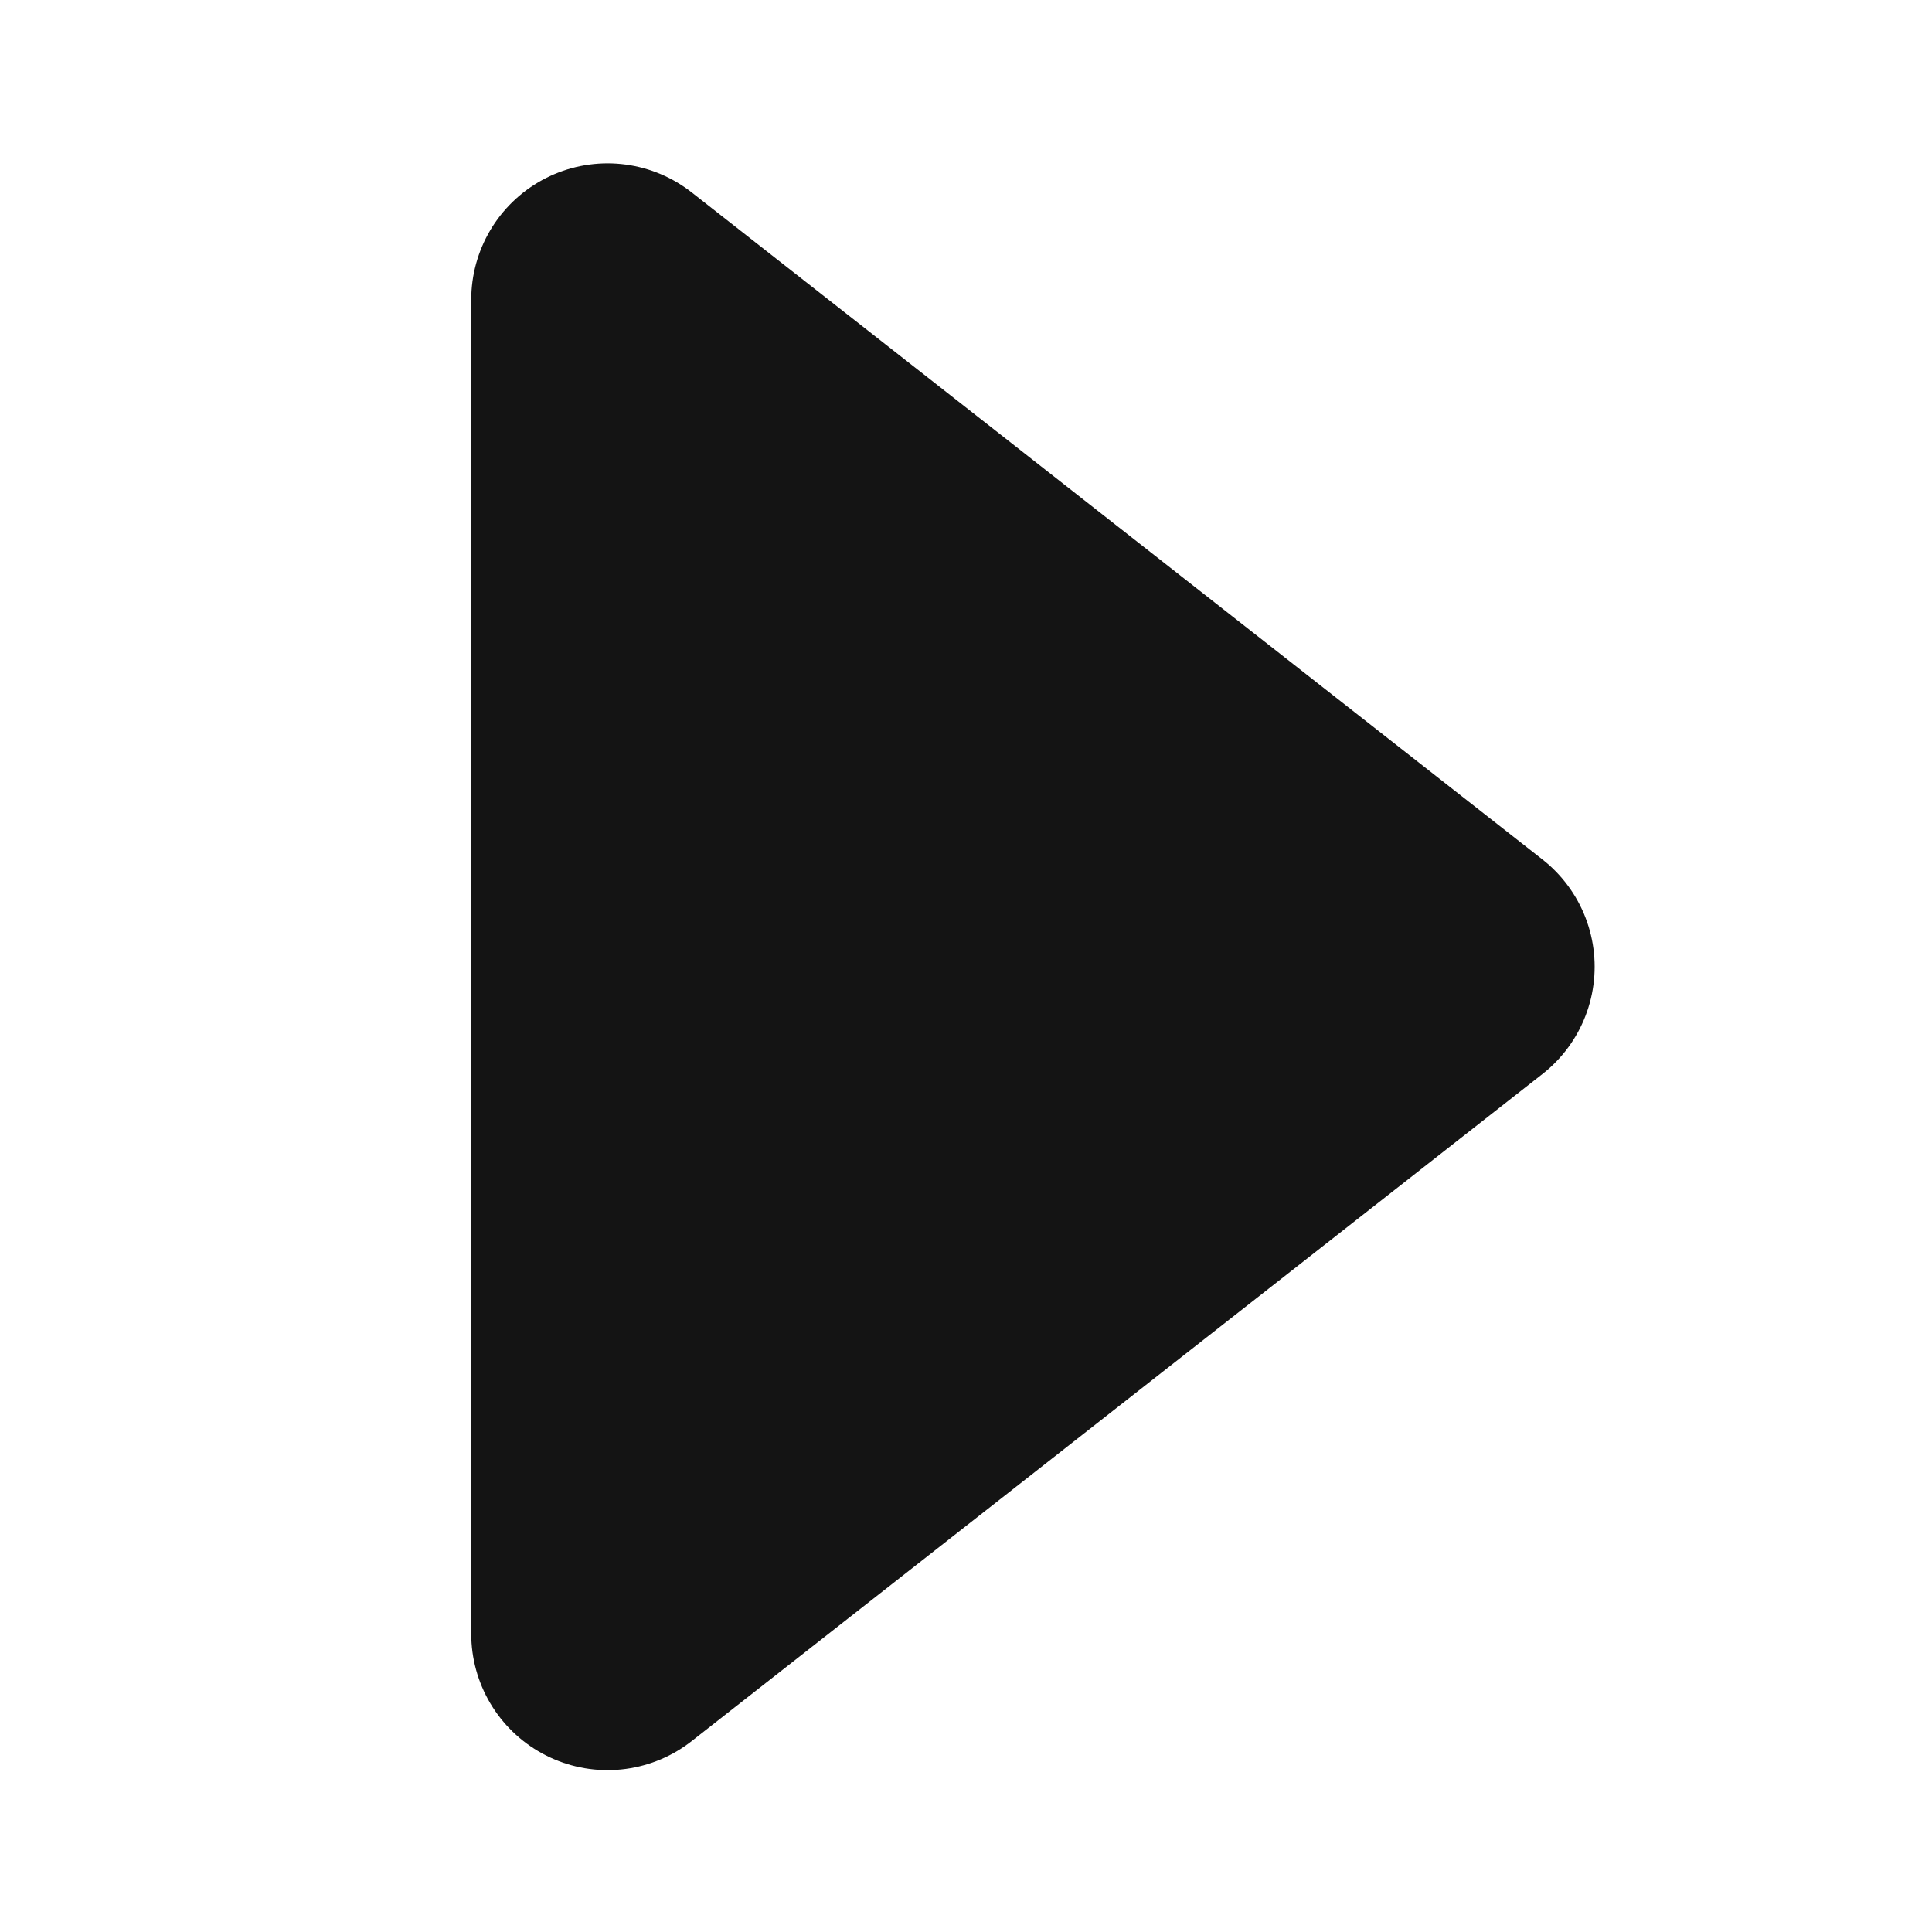 <svg width="1299" height="1299" xmlns="http://www.w3.org/2000/svg" xmlns:xlink="http://www.w3.org/1999/xlink" xml:space="preserve" overflow="hidden"><g><rect x="0" y="0" width="1299" height="1299" fill="#FFFFFF" fill-opacity="0"/><path d="M408.5 201.5 980.5 650 408.5 1098.5Z" stroke="#141414" stroke-width="183.333" stroke-linecap="round" stroke-linejoin="round" stroke-miterlimit="10" fill="#141414" fill-rule="evenodd"/></g></svg>